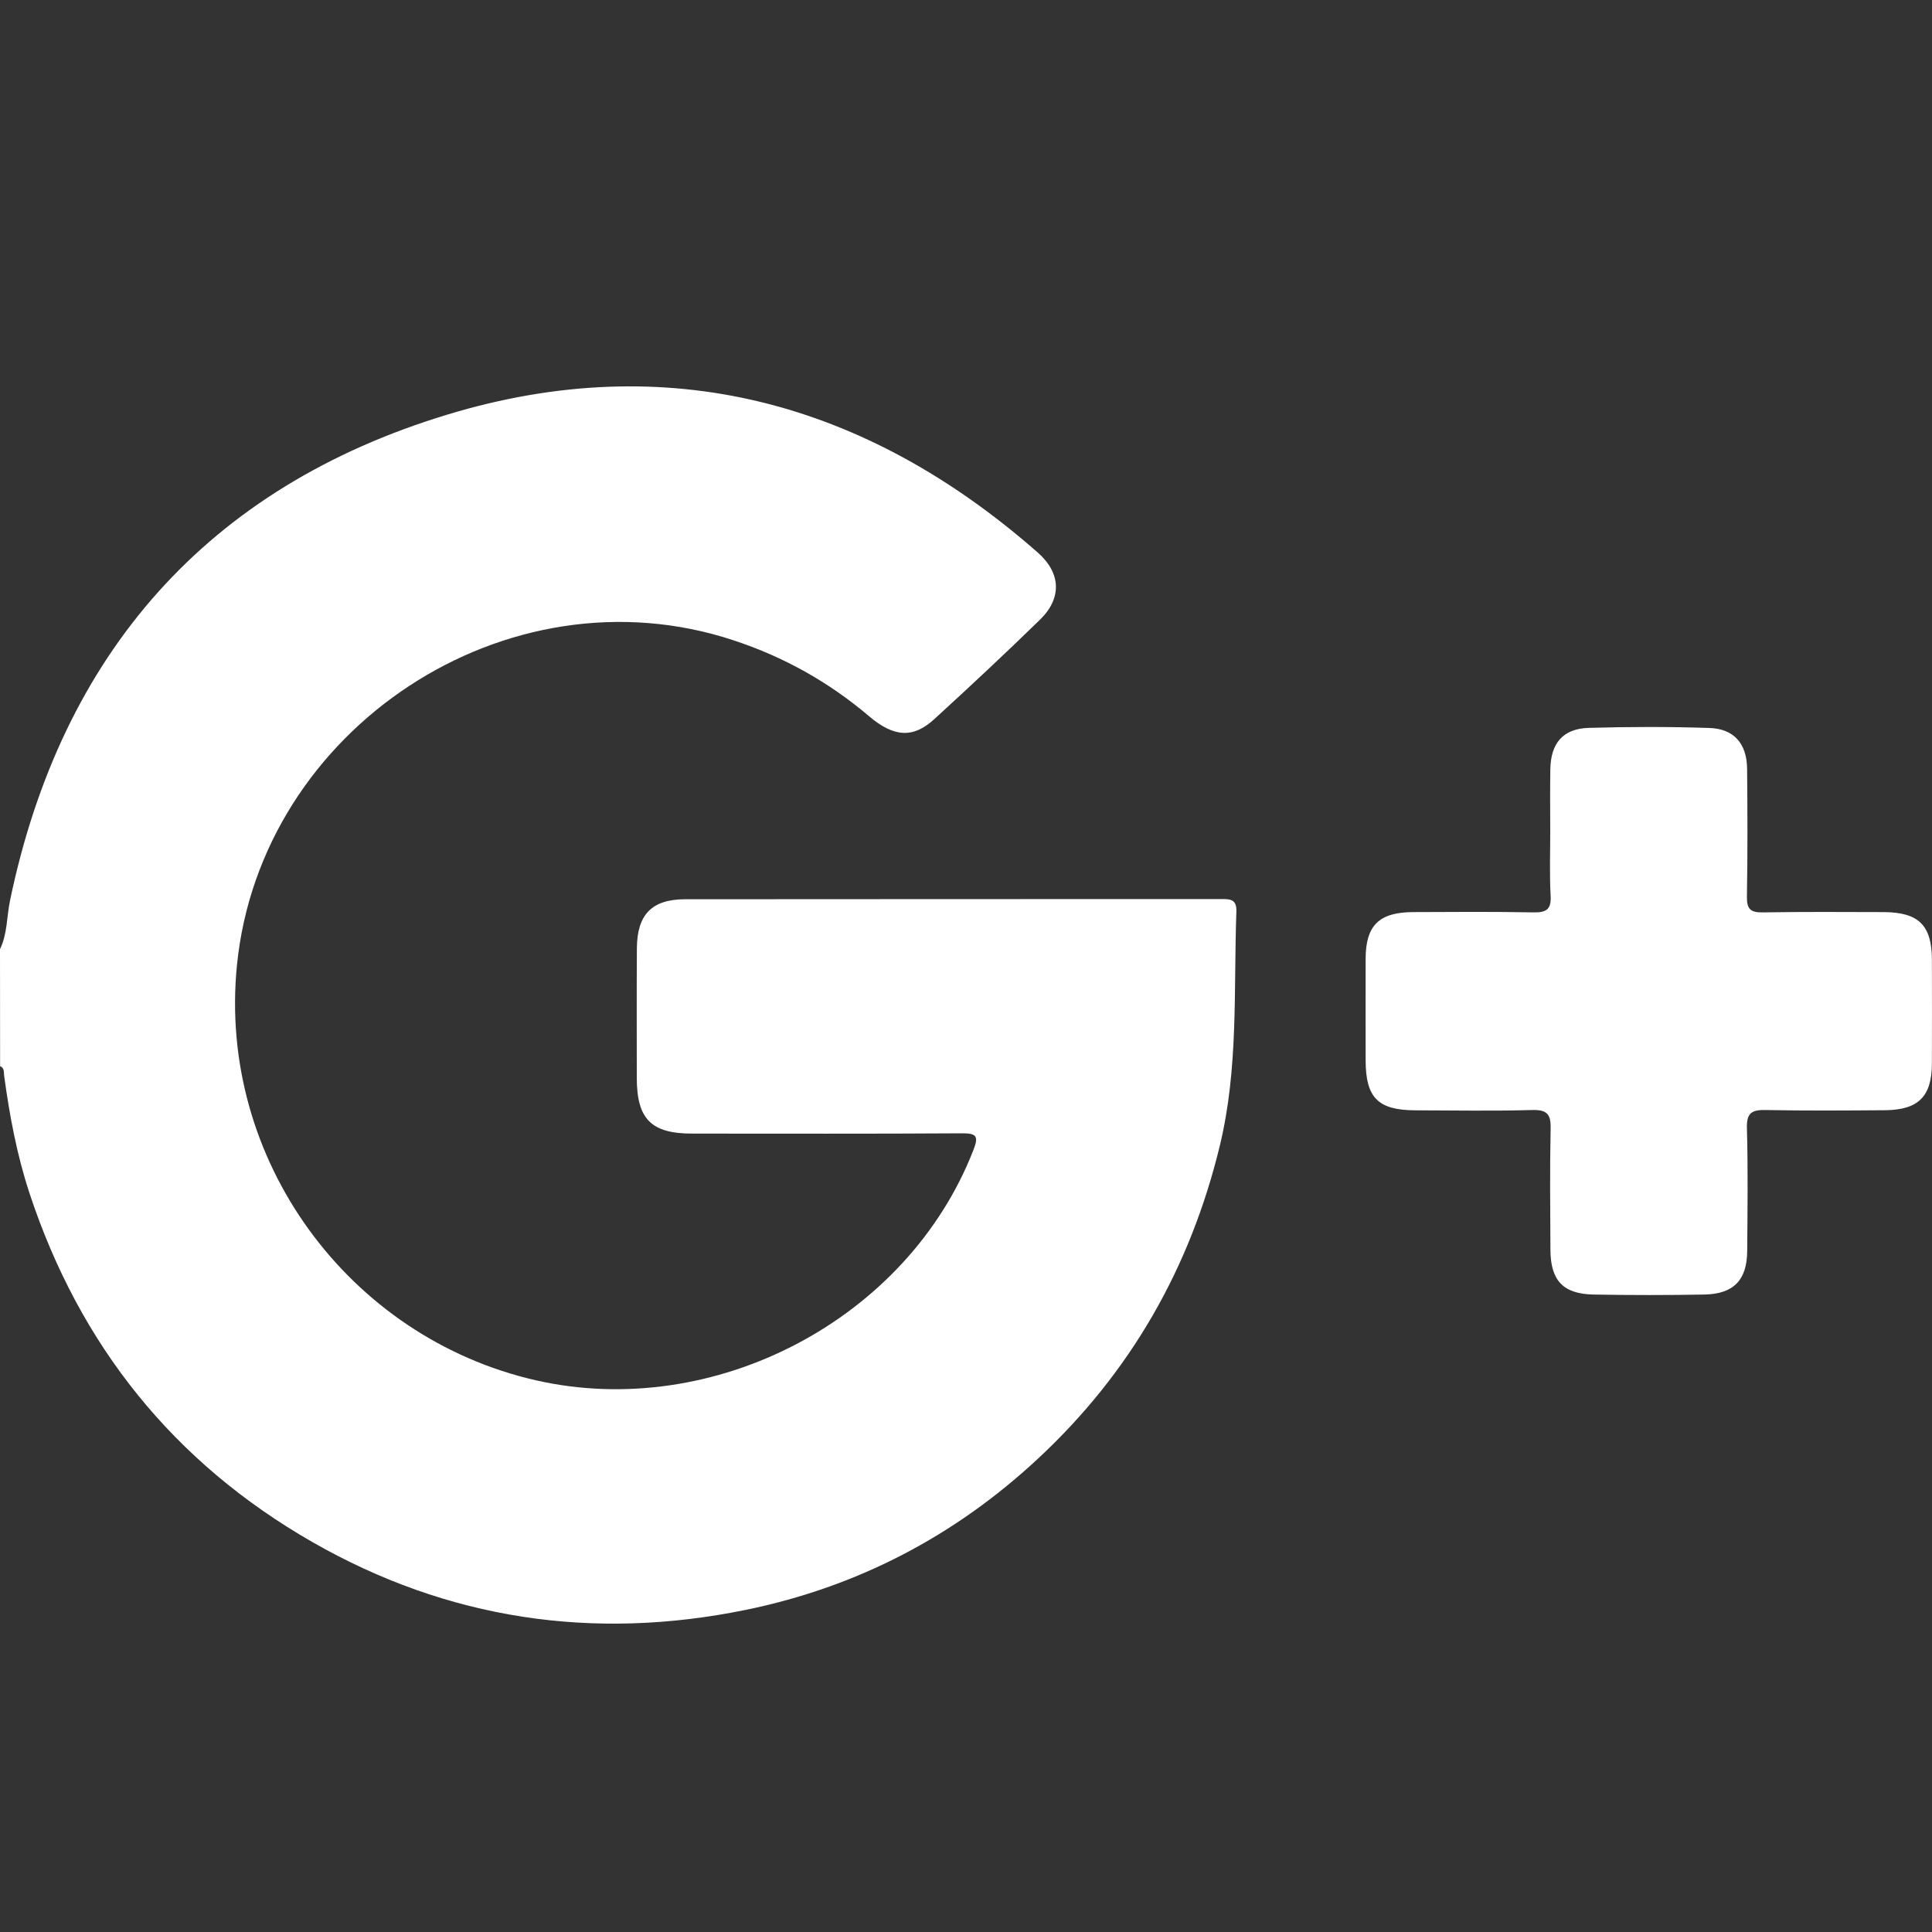 <svg width="20" height="20" viewBox="0 0 20 20" fill="none" xmlns="http://www.w3.org/2000/svg">
<rect x="0" y="0" width="20" height="20" fill="#333333" stroke="none"/>
<g clip-path="url(#clip0_1241_12310)">
<path d="M0 9.826C0.077 9.666 0.069 9.489 0.104 9.321C0.636 6.763 2.15 5.043 4.634 4.291C6.904 3.603 8.963 4.155 10.744 5.721C10.983 5.931 10.995 6.192 10.766 6.415C10.407 6.765 10.041 7.107 9.671 7.445C9.454 7.644 9.254 7.634 8.995 7.413C8.578 7.059 8.112 6.799 7.592 6.628C5.25 5.854 2.698 7.541 2.453 9.991C2.251 12.003 3.609 13.847 5.548 14.289C7.387 14.707 9.392 13.665 10.077 11.904C10.132 11.764 10.111 11.731 9.96 11.732C9.028 11.738 8.098 11.735 7.167 11.735C6.742 11.735 6.593 11.586 6.592 11.161C6.592 10.712 6.59 10.263 6.593 9.814C6.596 9.467 6.748 9.31 7.091 9.309C8.94 9.307 10.788 9.308 12.637 9.307C12.729 9.307 12.803 9.304 12.799 9.435C12.77 10.245 12.822 11.06 12.627 11.862C12.32 13.13 11.699 14.213 10.745 15.1C9.884 15.902 8.872 16.43 7.717 16.666C6.139 16.988 4.635 16.765 3.235 15.964C1.798 15.141 0.826 13.928 0.306 12.354C0.175 11.957 0.099 11.549 0.043 11.137C0.038 11.1 0.048 11.056 0.001 11.037C0 10.633 0 10.23 0 9.826Z" fill="white"/>
<path d="M16.048 8.61C16.048 8.395 16.045 8.18 16.049 7.965C16.053 7.693 16.18 7.543 16.446 7.535C16.862 7.523 17.279 7.522 17.696 7.536C17.95 7.544 18.083 7.699 18.086 7.956C18.09 8.398 18.092 8.841 18.084 9.283C18.082 9.415 18.125 9.447 18.25 9.445C18.666 9.438 19.083 9.441 19.5 9.442C19.862 9.444 19.998 9.578 19.999 9.935C20 10.293 20 10.65 19.999 11.008C19.998 11.351 19.86 11.49 19.512 11.493C19.102 11.496 18.692 11.499 18.282 11.491C18.133 11.487 18.079 11.521 18.084 11.681C18.096 12.104 18.09 12.527 18.087 12.95C18.085 13.25 17.948 13.394 17.647 13.401C17.263 13.408 16.879 13.408 16.495 13.401C16.181 13.395 16.051 13.255 16.05 12.938C16.048 12.522 16.043 12.105 16.052 11.689C16.056 11.54 16.021 11.486 15.861 11.491C15.457 11.502 15.054 11.495 14.65 11.494C14.265 11.492 14.138 11.364 14.137 10.978C14.137 10.627 14.136 10.275 14.137 9.924C14.138 9.58 14.276 9.444 14.626 9.442C15.042 9.44 15.459 9.437 15.875 9.445C16.008 9.447 16.06 9.414 16.052 9.273C16.04 9.053 16.048 8.831 16.048 8.61Z" fill="white"/>
</g>
<defs>
<clipPath id="clip0_1241_12310">
<rect width="20" height="20" fill="white"/>
</clipPath>
</defs>
</svg>

